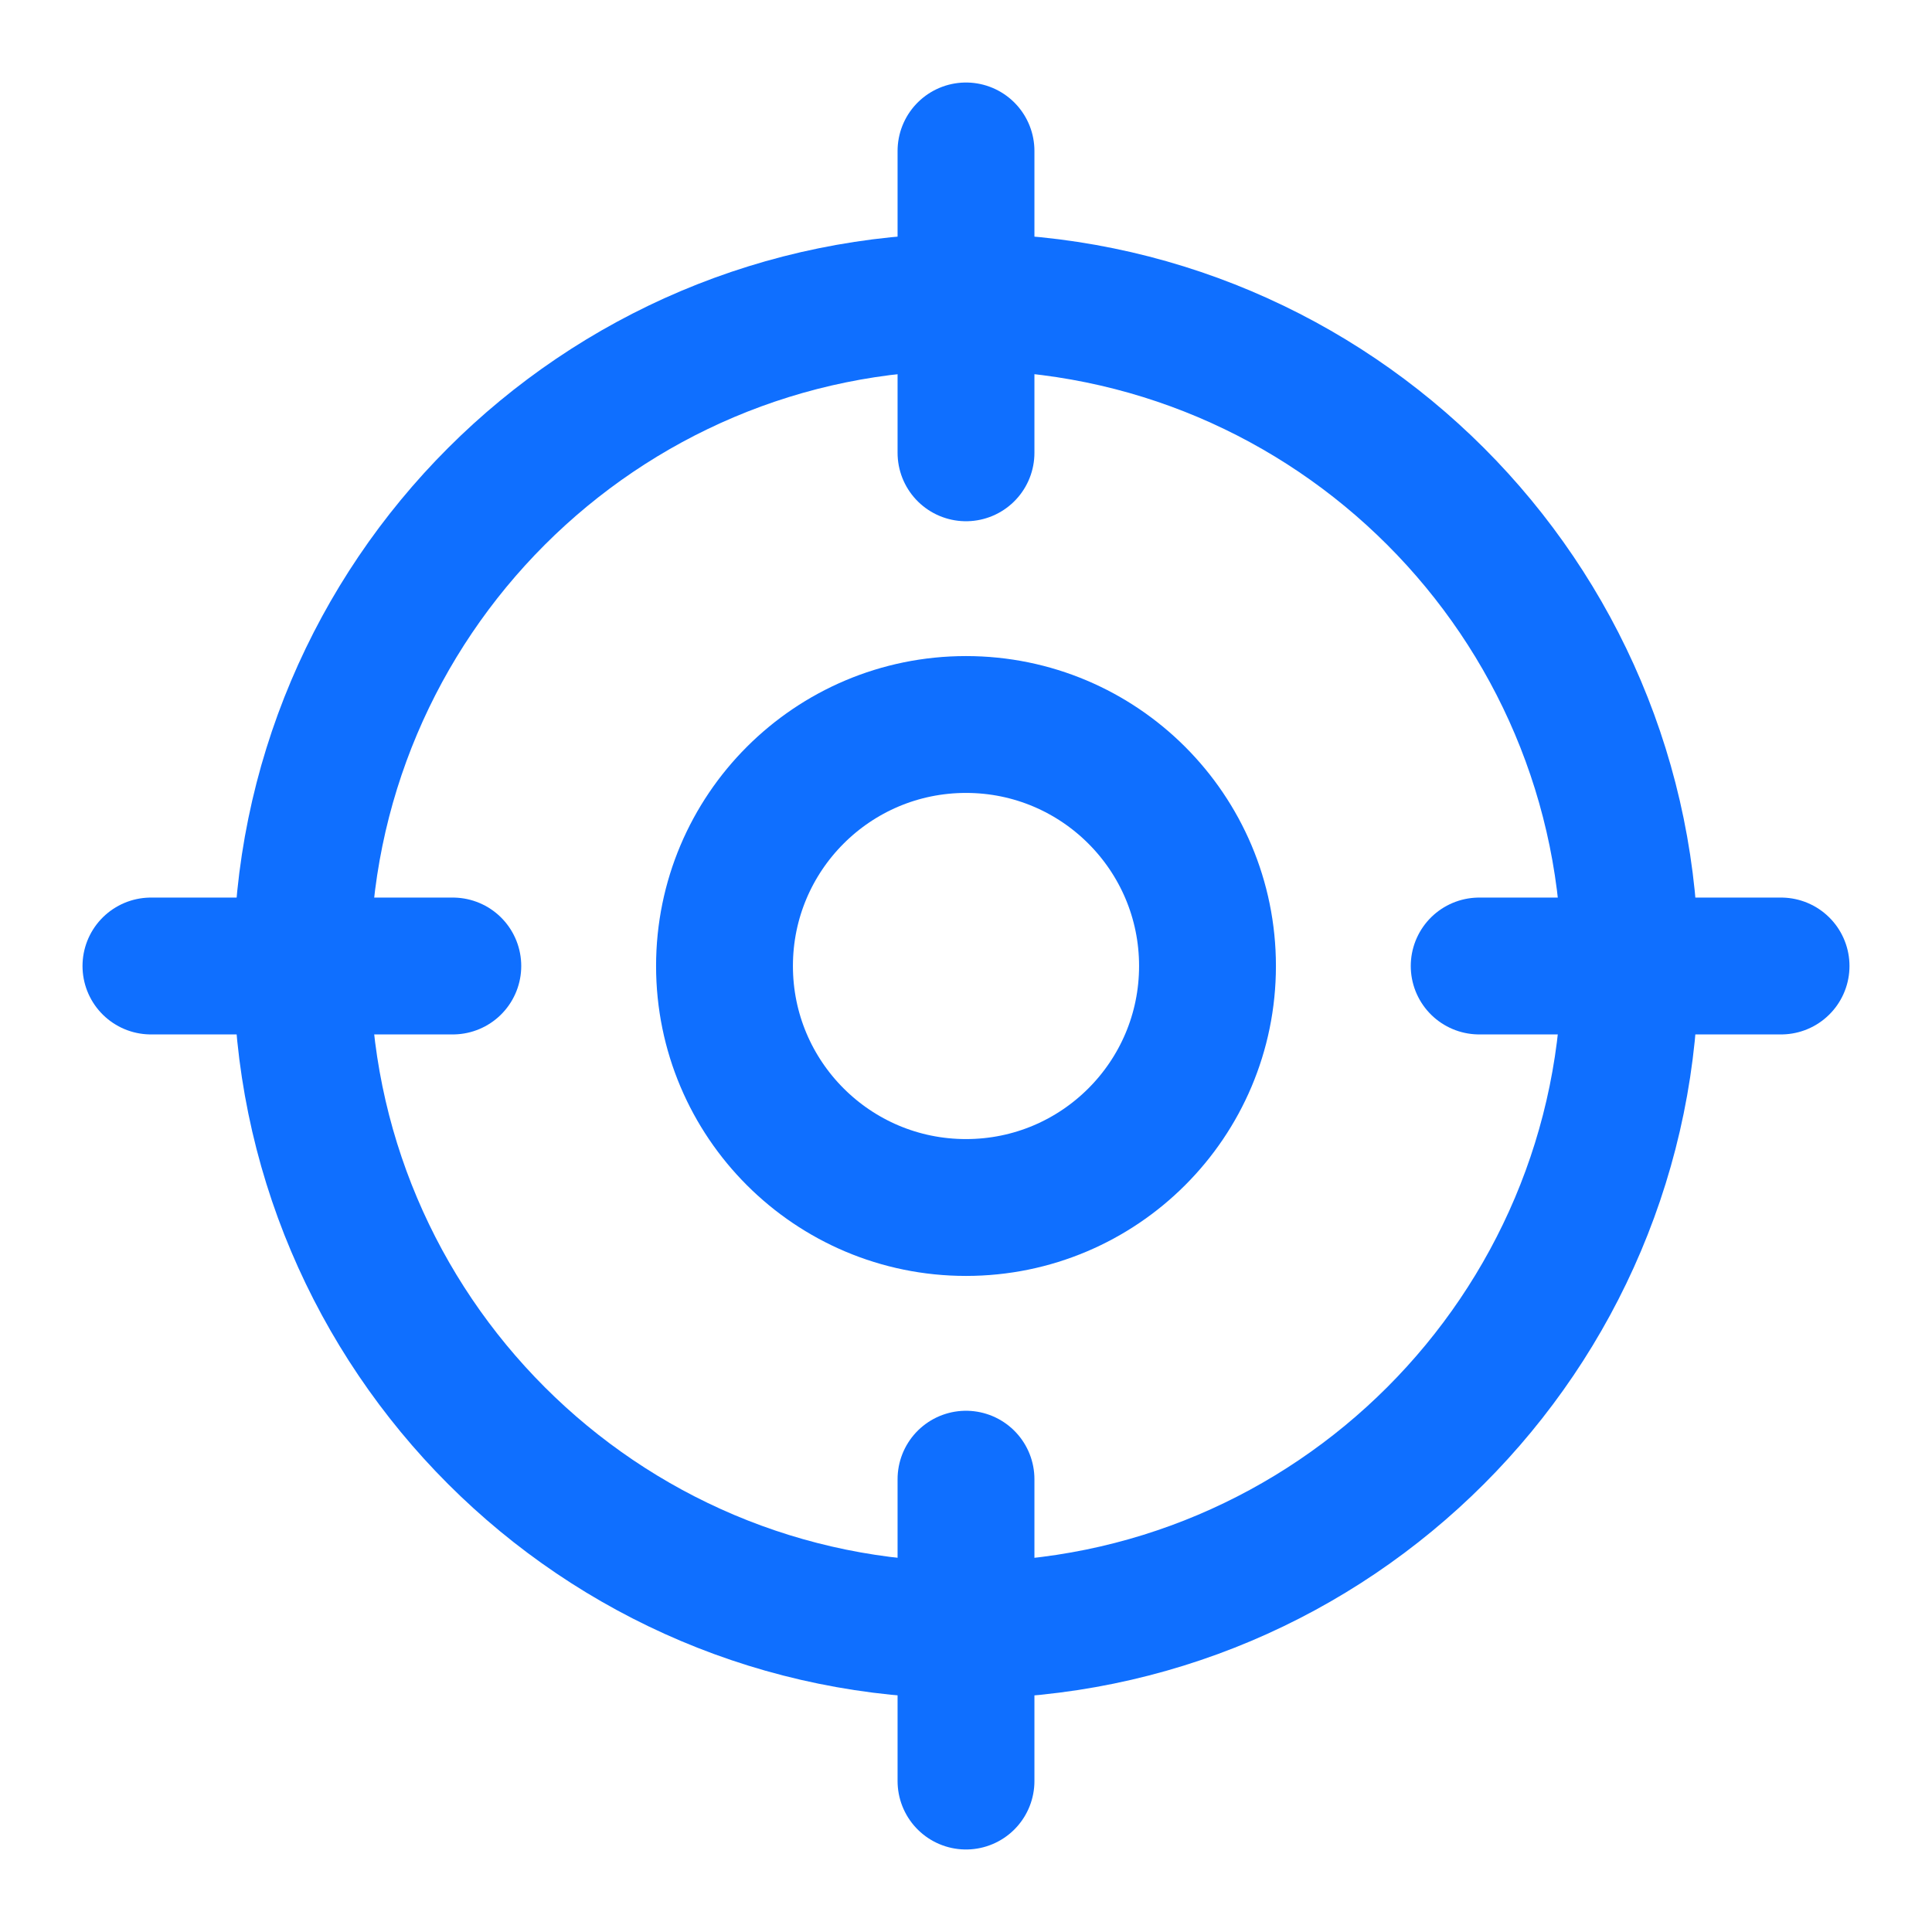 <svg width="24" height="24" viewBox="0 0 24 24" fill="none" xmlns="http://www.w3.org/2000/svg">
<path d="M12 20.25C16.556 20.25 20.25 16.556 20.25 12C20.25 7.444 16.556 3.75 12 3.75C7.444 3.75 3.75 7.444 3.75 12C3.75 16.556 7.444 20.25 12 20.25Z" stroke="#0F6FFF" stroke-width="1.7" stroke-linecap="round" stroke-linejoin="round"/>
<path d="M12 1.875V5.625" stroke="#0F6FFF" stroke-width="1.7" stroke-linecap="round" stroke-linejoin="round"/>
<path d="M1.875 12H5.625" stroke="#0F6FFF" stroke-width="1.7" stroke-linecap="round" stroke-linejoin="round"/>
<path d="M12 22.125V18.375" stroke="#0F6FFF" stroke-width="1.7" stroke-linecap="round" stroke-linejoin="round"/>
<path d="M22.125 12H18.375" stroke="#0F6FFF" stroke-width="1.7" stroke-linecap="round" stroke-linejoin="round"/>
<path d="M12 15C13.657 15 15 13.657 15 12C15 10.343 13.657 9 12 9C10.343 9 9 10.343 9 12C9 13.657 10.343 15 12 15Z" stroke="#0F6FFF" stroke-width="1.7" stroke-linecap="round" stroke-linejoin="round"/>
</svg>
